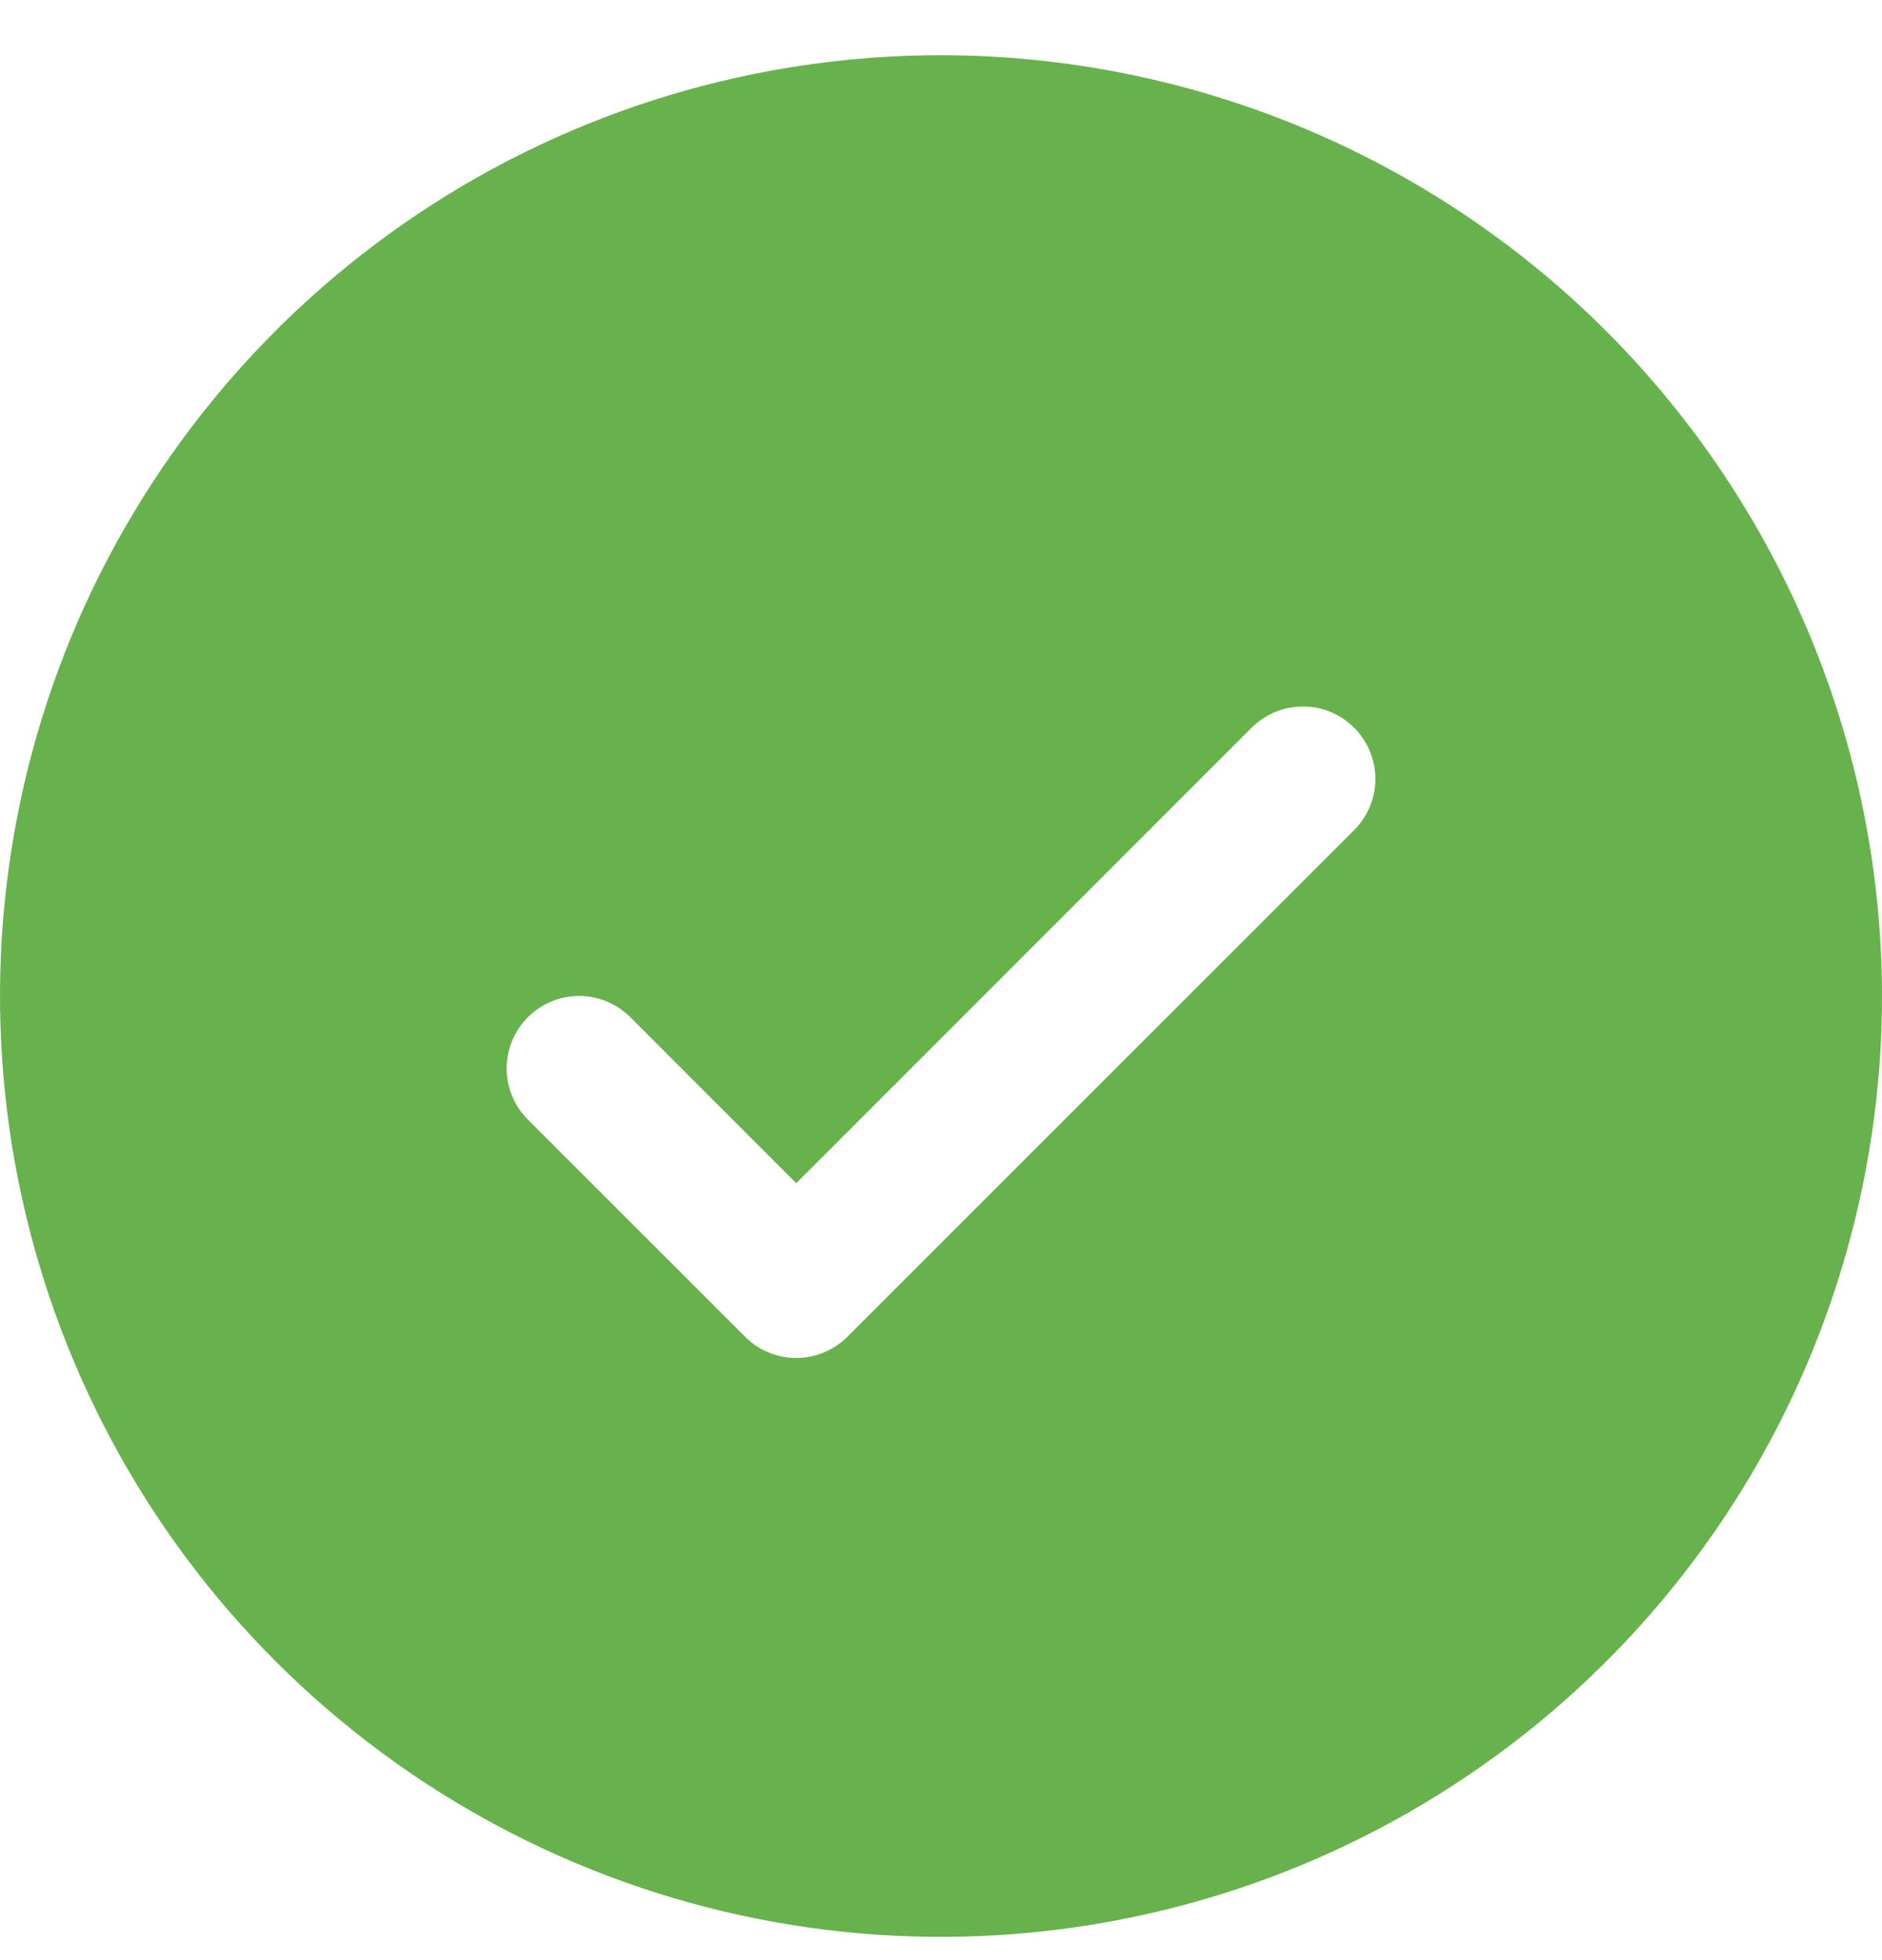 <svg width="24" height="25" viewBox="0 0 24 25" fill="none" xmlns="http://www.w3.org/2000/svg">
<path d="M12 0.704C9.627 0.704 7.307 1.407 5.333 2.726C3.36 4.045 1.822 5.919 0.913 8.111C0.005 10.304 -0.232 12.717 0.231 15.045C0.694 17.372 1.836 19.511 3.515 21.189C5.193 22.867 7.331 24.01 9.659 24.473C11.987 24.936 14.399 24.698 16.592 23.79C18.785 22.882 20.659 21.344 21.978 19.37C23.296 17.397 24 15.077 24 12.704C23.997 9.522 22.731 6.472 20.482 4.222C18.232 1.972 15.182 0.707 12 0.704ZM17.268 10.588L10.807 17.049C10.721 17.135 10.619 17.203 10.507 17.249C10.395 17.296 10.275 17.32 10.154 17.32C10.033 17.32 9.912 17.296 9.8 17.249C9.688 17.203 9.586 17.135 9.501 17.049L6.732 14.28C6.558 14.107 6.461 13.872 6.461 13.627C6.461 13.382 6.558 13.147 6.732 12.974C6.905 12.8 7.14 12.703 7.385 12.703C7.63 12.703 7.864 12.8 8.038 12.974L10.154 15.091L15.962 9.281C16.048 9.196 16.15 9.128 16.262 9.081C16.374 9.035 16.494 9.011 16.615 9.011C16.737 9.011 16.857 9.035 16.969 9.081C17.081 9.128 17.183 9.196 17.268 9.281C17.354 9.367 17.422 9.469 17.469 9.581C17.515 9.693 17.539 9.813 17.539 9.934C17.539 10.056 17.515 10.176 17.469 10.288C17.422 10.4 17.354 10.502 17.268 10.588Z" fill="#67B24D"/>
</svg>
